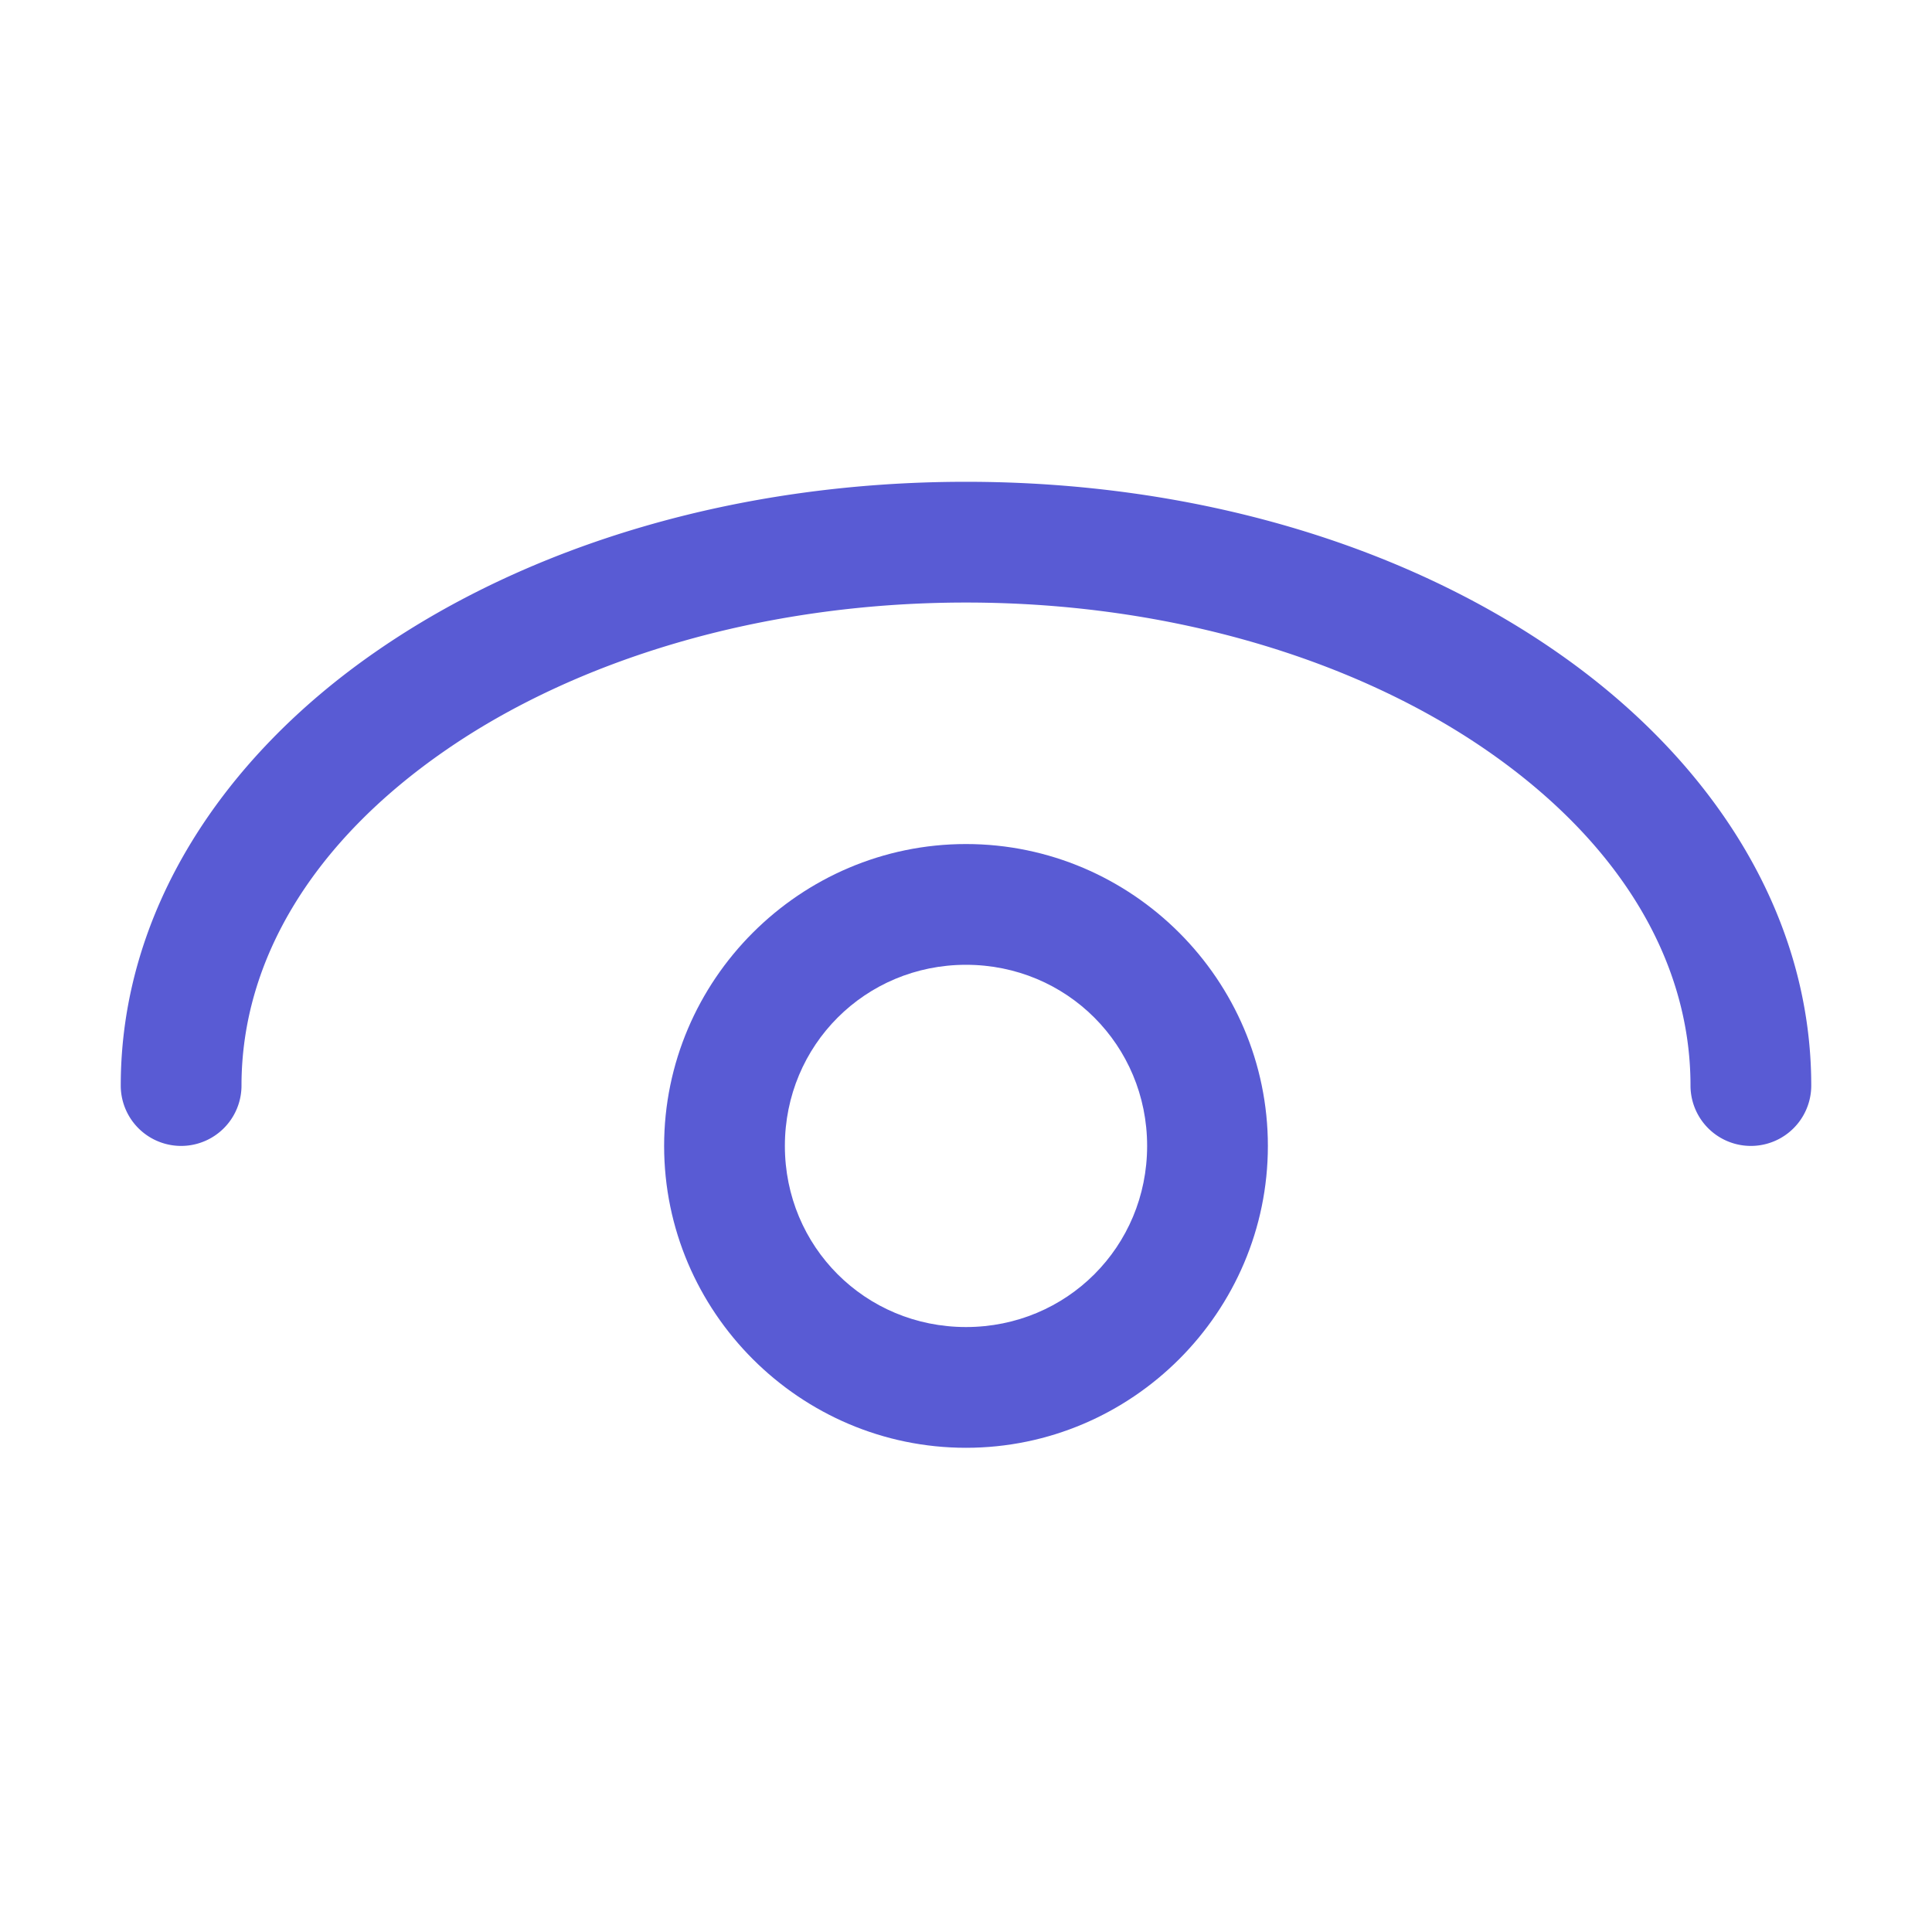 <svg xmlns="http://www.w3.org/2000/svg" width="32" height="32" id="view"><path d="M16 7.98c-3.787 0-7.223 1.046-9.77 2.81C3.684 12.551 2 15.1 2 17.98a1 1 0 1 0 2 0c0-2.105 1.216-4.056 3.37-5.546C9.521 10.943 12.584 9.98 16 9.98c3.415 0 6.48.963 8.633 2.454C26.786 13.924 28 15.875 28 17.98a1 1 0 1 0 2 0c0-2.88-1.682-5.428-4.229-7.19C23.225 9.025 19.787 7.98 16 7.98Z" color="#000" font-family="sans-serif" font-weight="400" overflow="visible" style="line-height:normal;font-variant-ligatures:normal;font-variant-position:normal;font-variant-caps:normal;font-variant-numeric:normal;font-variant-alternates:normal;font-feature-settings:normal;text-indent:0;text-align:start;text-decoration-line:none;text-decoration-style:solid;text-decoration-color:#000;text-transform:none;text-orientation:mixed;shape-padding:0;isolation:auto;mix-blend-mode:normal" fill="#595bd4" class="color000000 svgShape"></path><path d="M16 13.98c-2.75 0-5 2.25-5 5s2.25 5 5 5 5-2.25 5-5-2.25-5-5-5zm0 2c1.669 0 3 1.332 3 3 0 1.67-1.331 3-3 3s-3-1.33-3-3c0-1.668 1.331-3 3-3z" color="#000" font-family="sans-serif" font-weight="400" overflow="visible" style="line-height:normal;font-variant-ligatures:normal;font-variant-position:normal;font-variant-caps:normal;font-variant-numeric:normal;font-variant-alternates:normal;font-feature-settings:normal;text-indent:0;text-align:start;text-decoration-line:none;text-decoration-style:solid;text-decoration-color:#000;text-transform:none;text-orientation:mixed;shape-padding:0;isolation:auto;mix-blend-mode:normal" fill="#595bd4" class="color000000 svgShape"></path></svg>